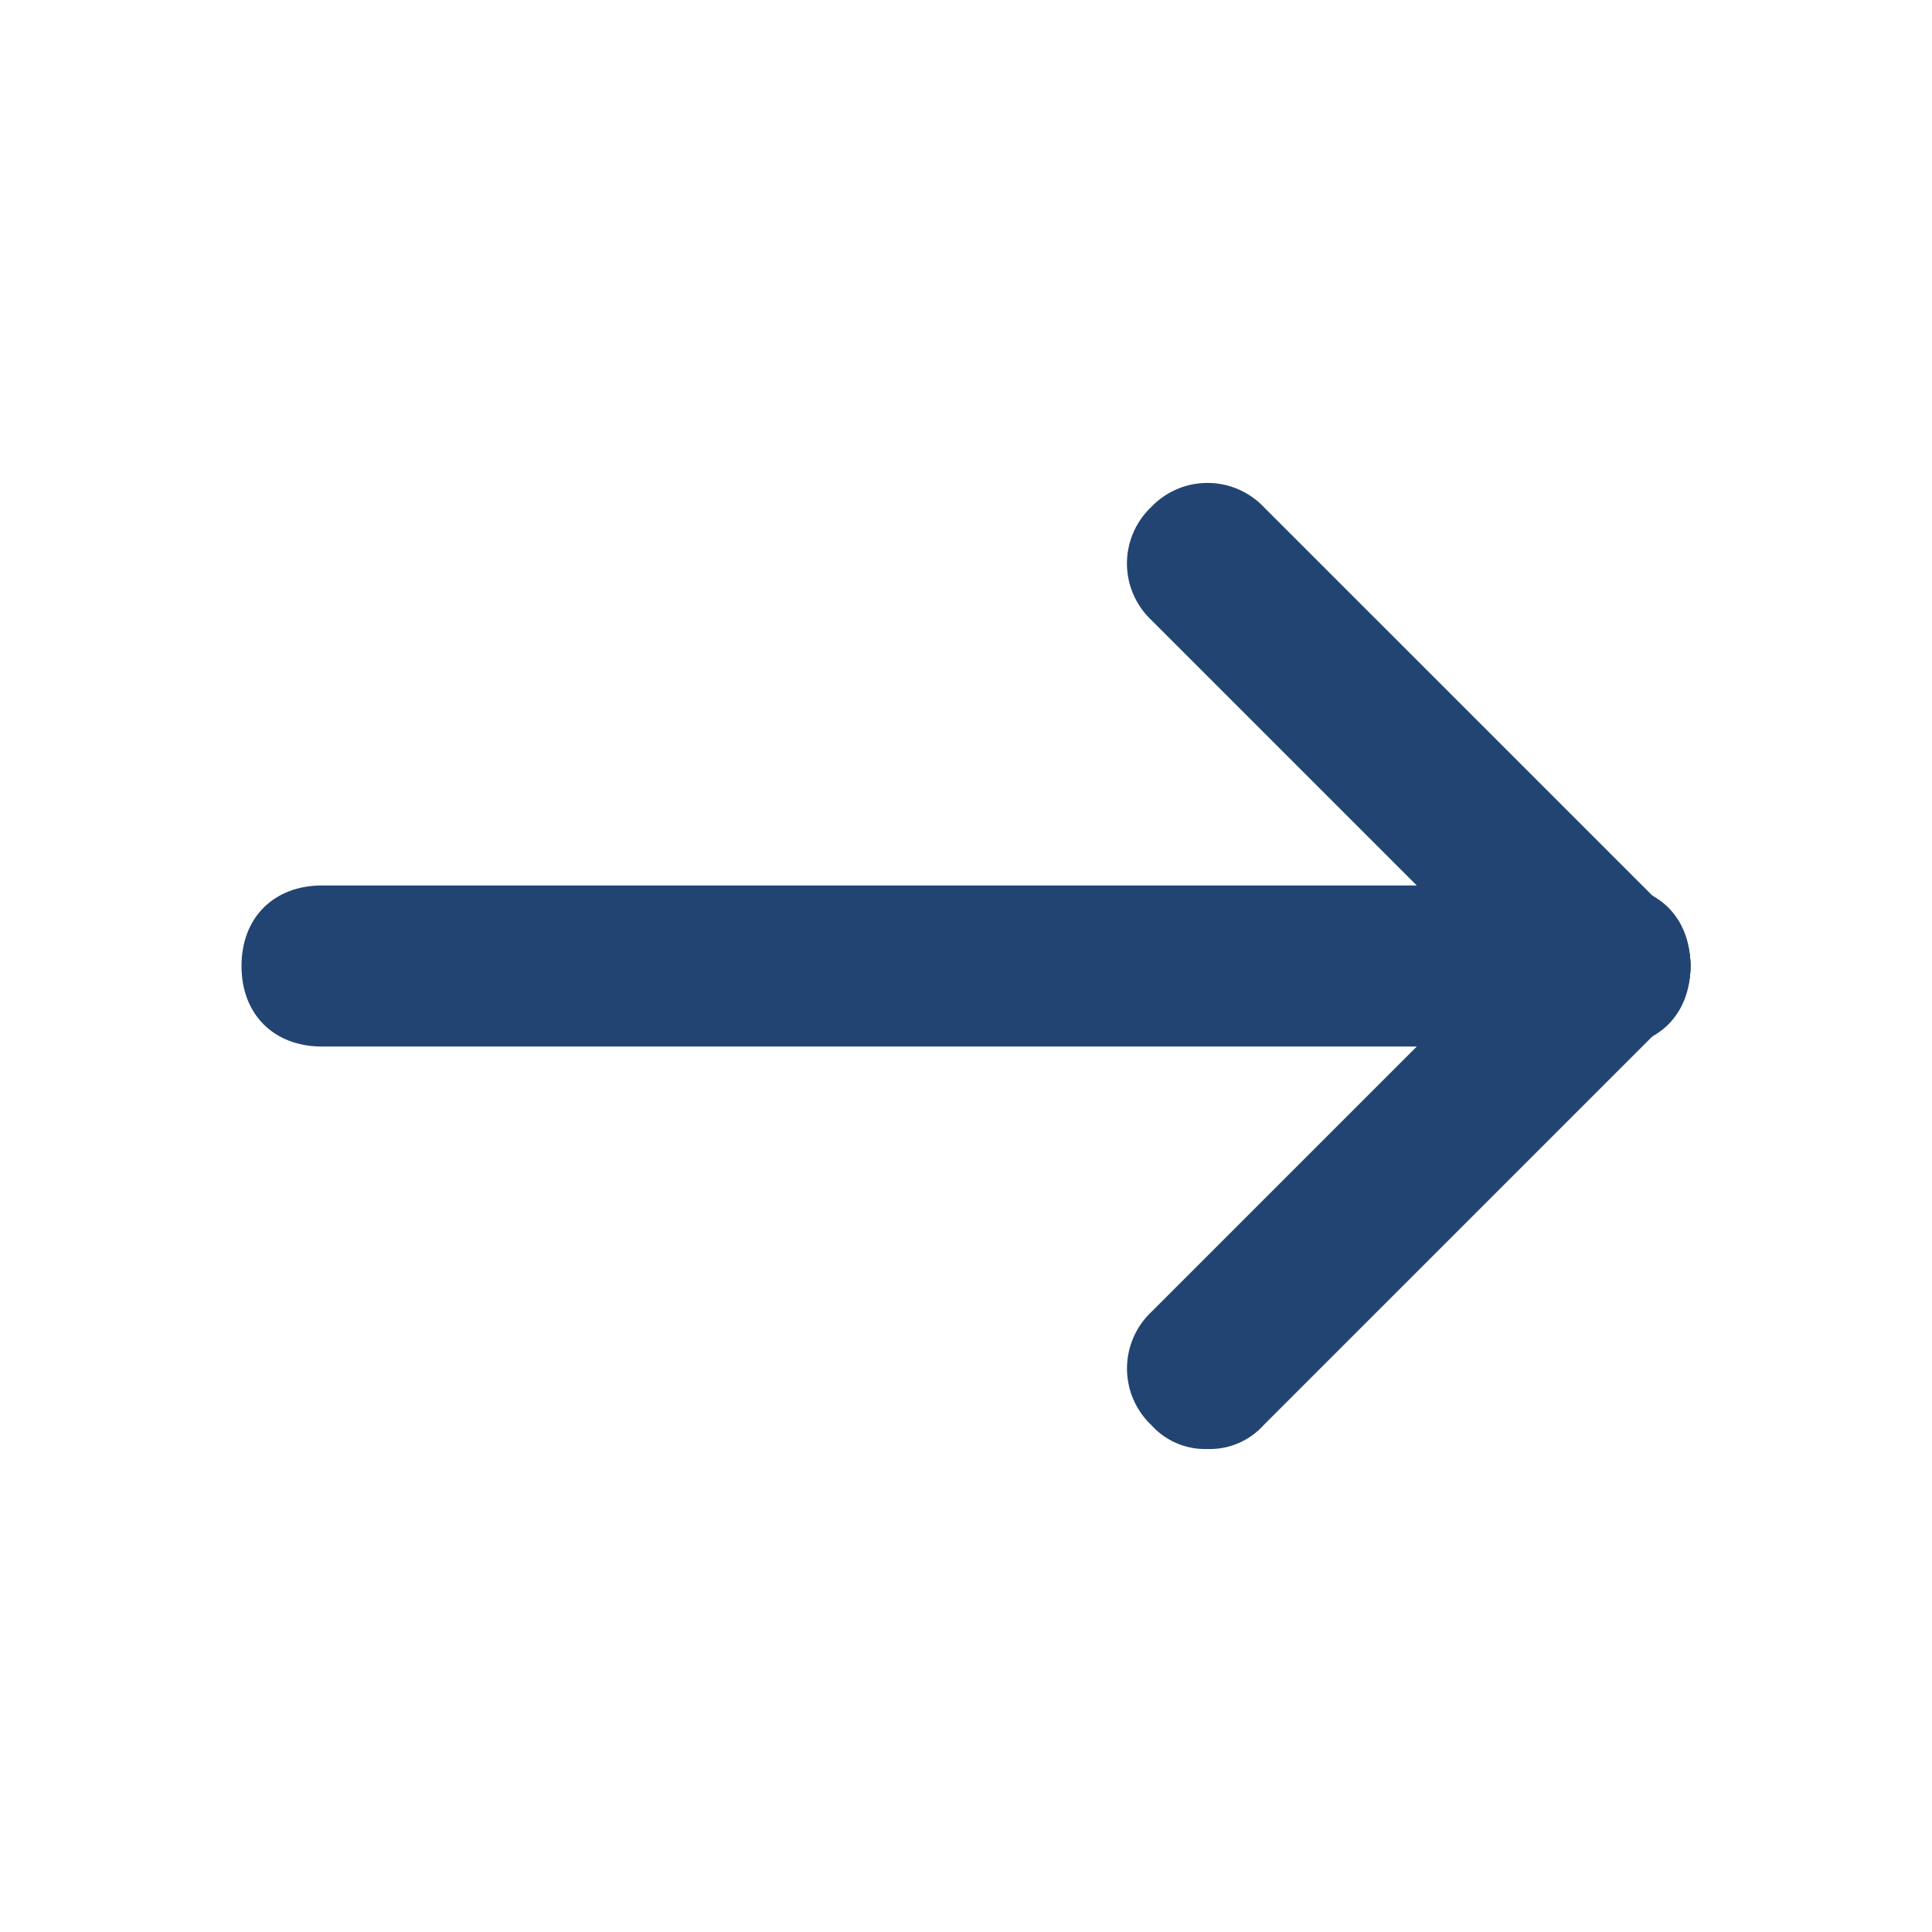 <svg xmlns="http://www.w3.org/2000/svg" width="16" height="16" fill="none"><path fill="#224472" d="M10 12a.6.6 0 0 1-.467-.2.645.645 0 0 1 0-.933l3.334-3.334a.645.645 0 0 1 .933 0 .645.645 0 0 1 0 .934L10.467 11.8A.6.6 0 0 1 10 12"/><path fill="#224472" d="M13.333 8.667a.6.6 0 0 1-.466-.2L9.533 5.133a.644.644 0 0 1 0-.933.644.644 0 0 1 .934 0L13.8 7.533a.645.645 0 0 1 0 .934.6.6 0 0 1-.467.2"/><path fill="#224472" d="M13.333 8.667H2.667C2.267 8.667 2 8.4 2 8s.267-.667.667-.667h10.666c.4 0 .667.267.667.667s-.267.667-.667.667"/></svg>